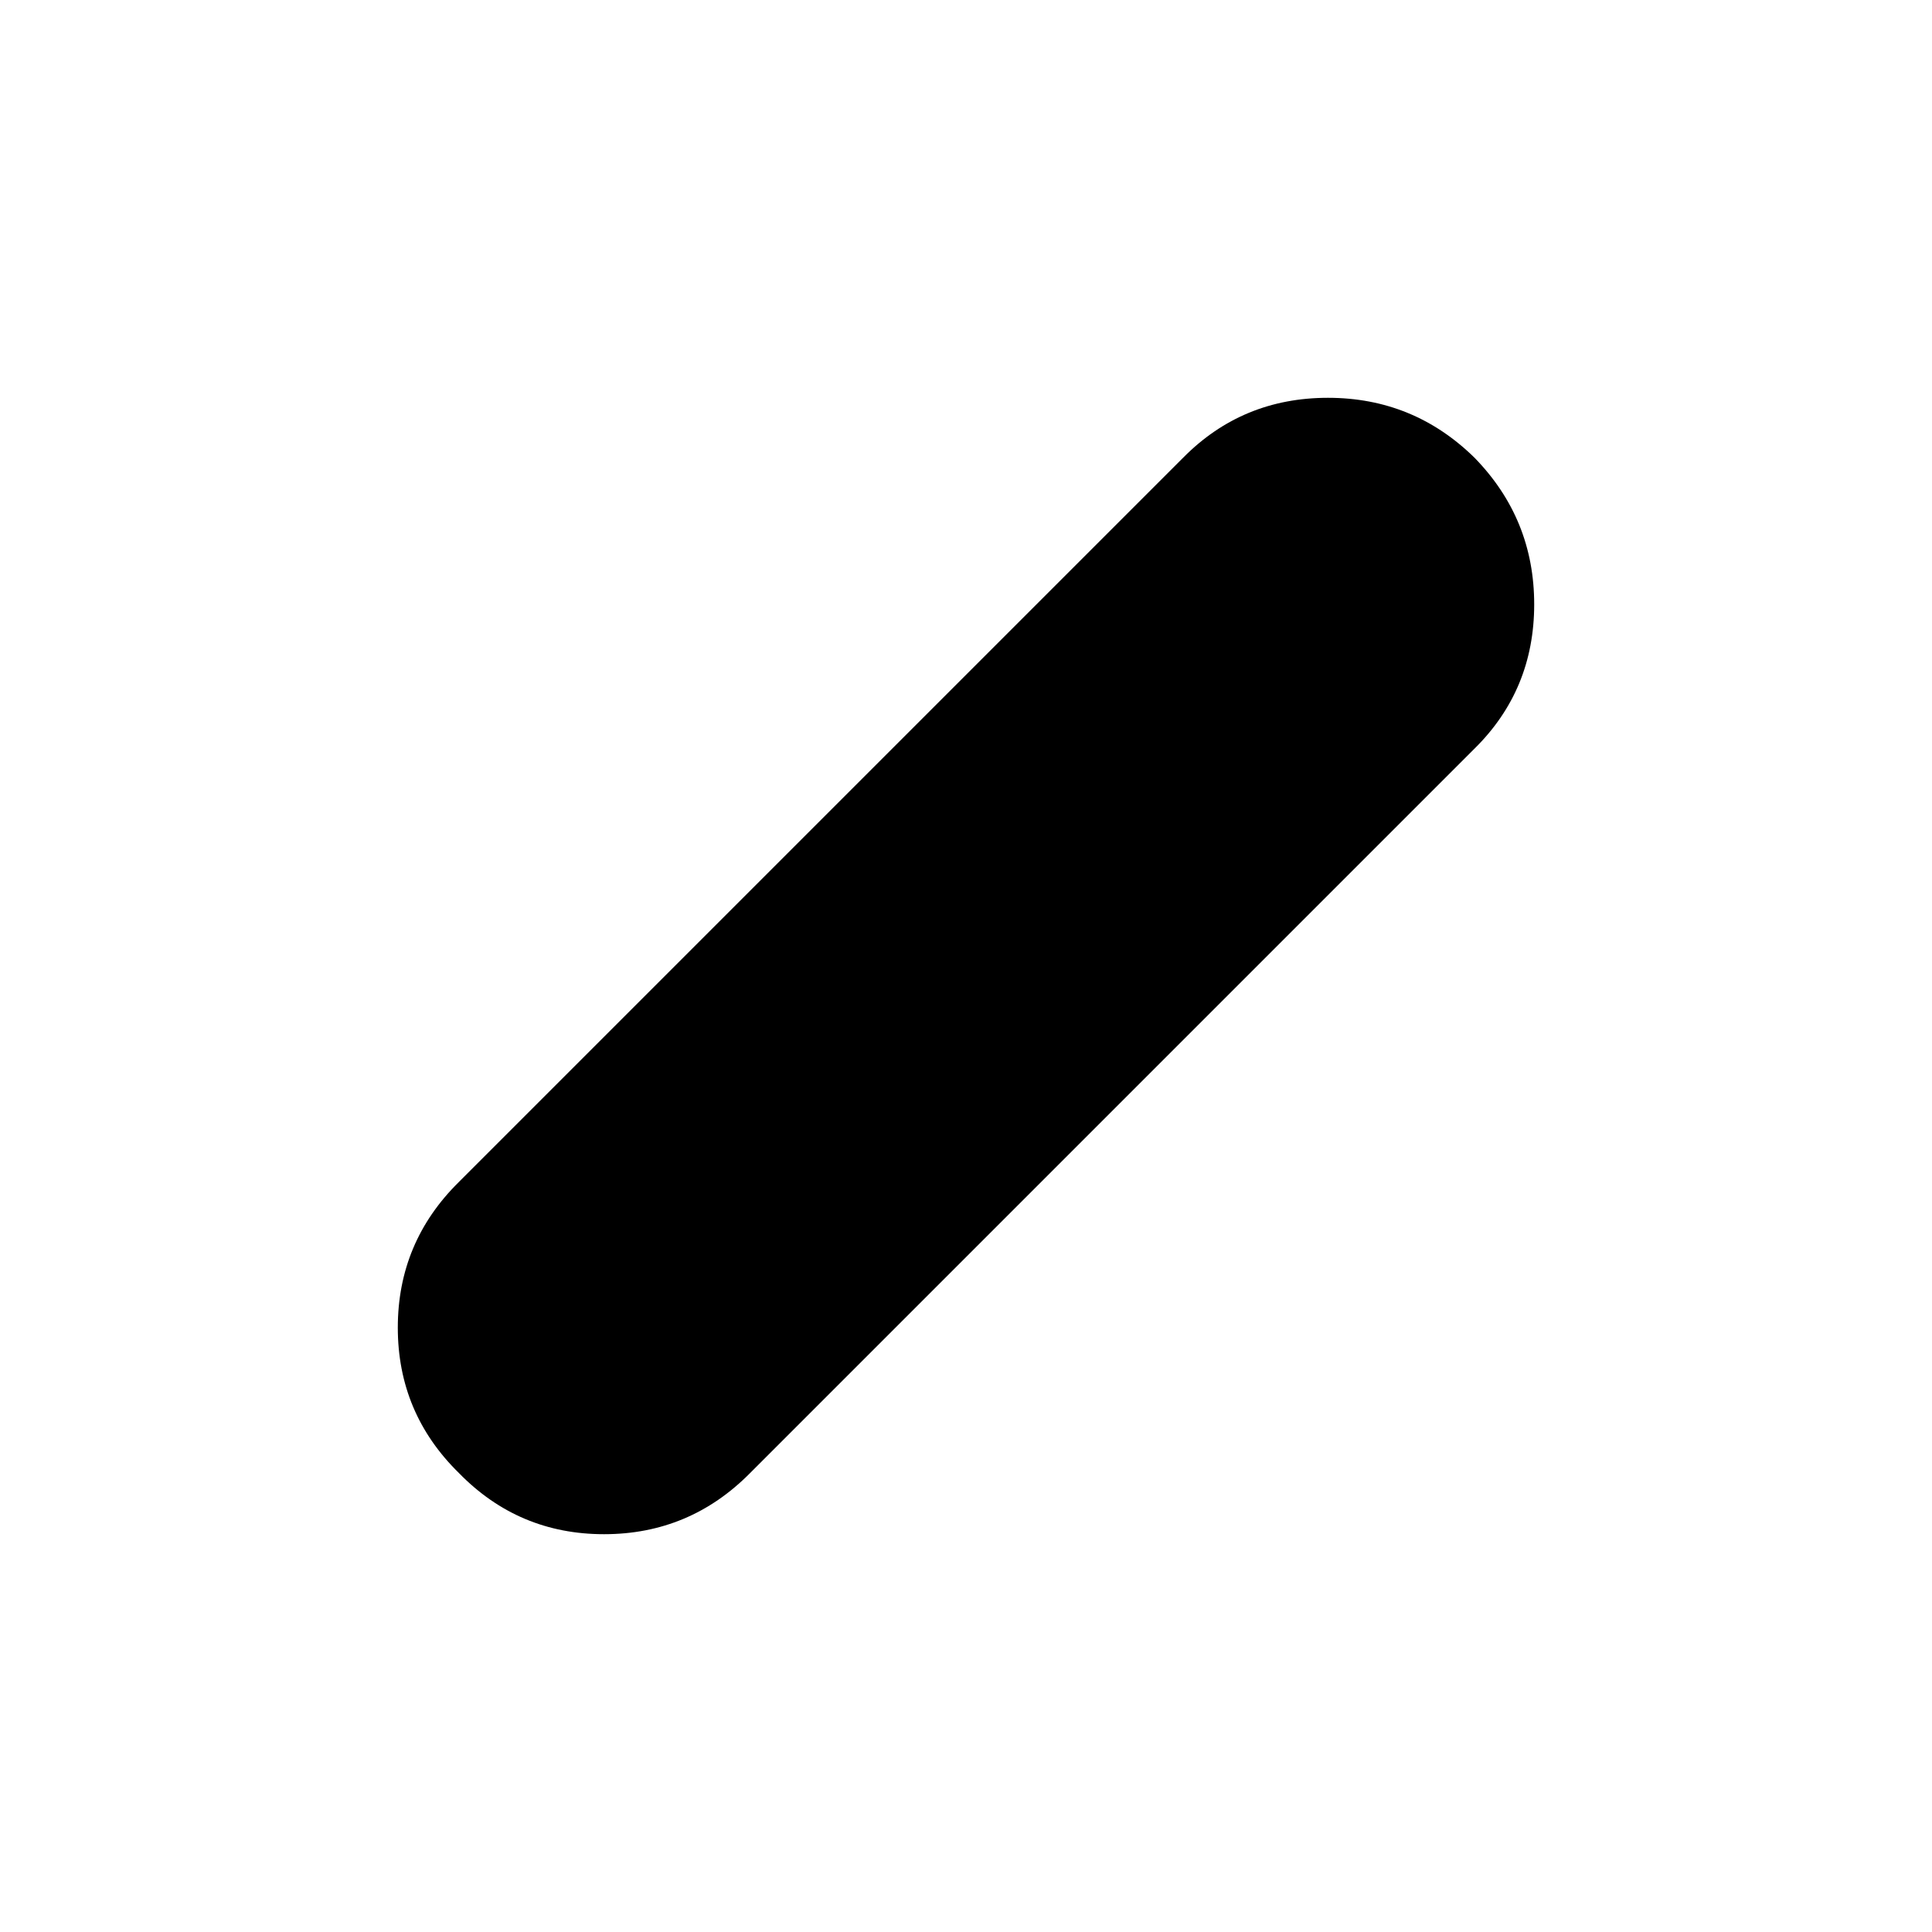 <svg xmlns="http://www.w3.org/2000/svg" height="40" viewBox="0 96 960 960" width="40"><path d="M228 827.906q-30.333-29.761-30.333-72.203 0-42.443 30.333-72.369l360-360q29.378-29.667 71.855-29.667 42.478 0 72.811 29.76 29.667 30.428 29.667 72.87 0 42.443-29.667 71.703l-360 360q-30.044 30.333-72.521 30.333-42.478 0-72.145-30.427Z"/></svg>